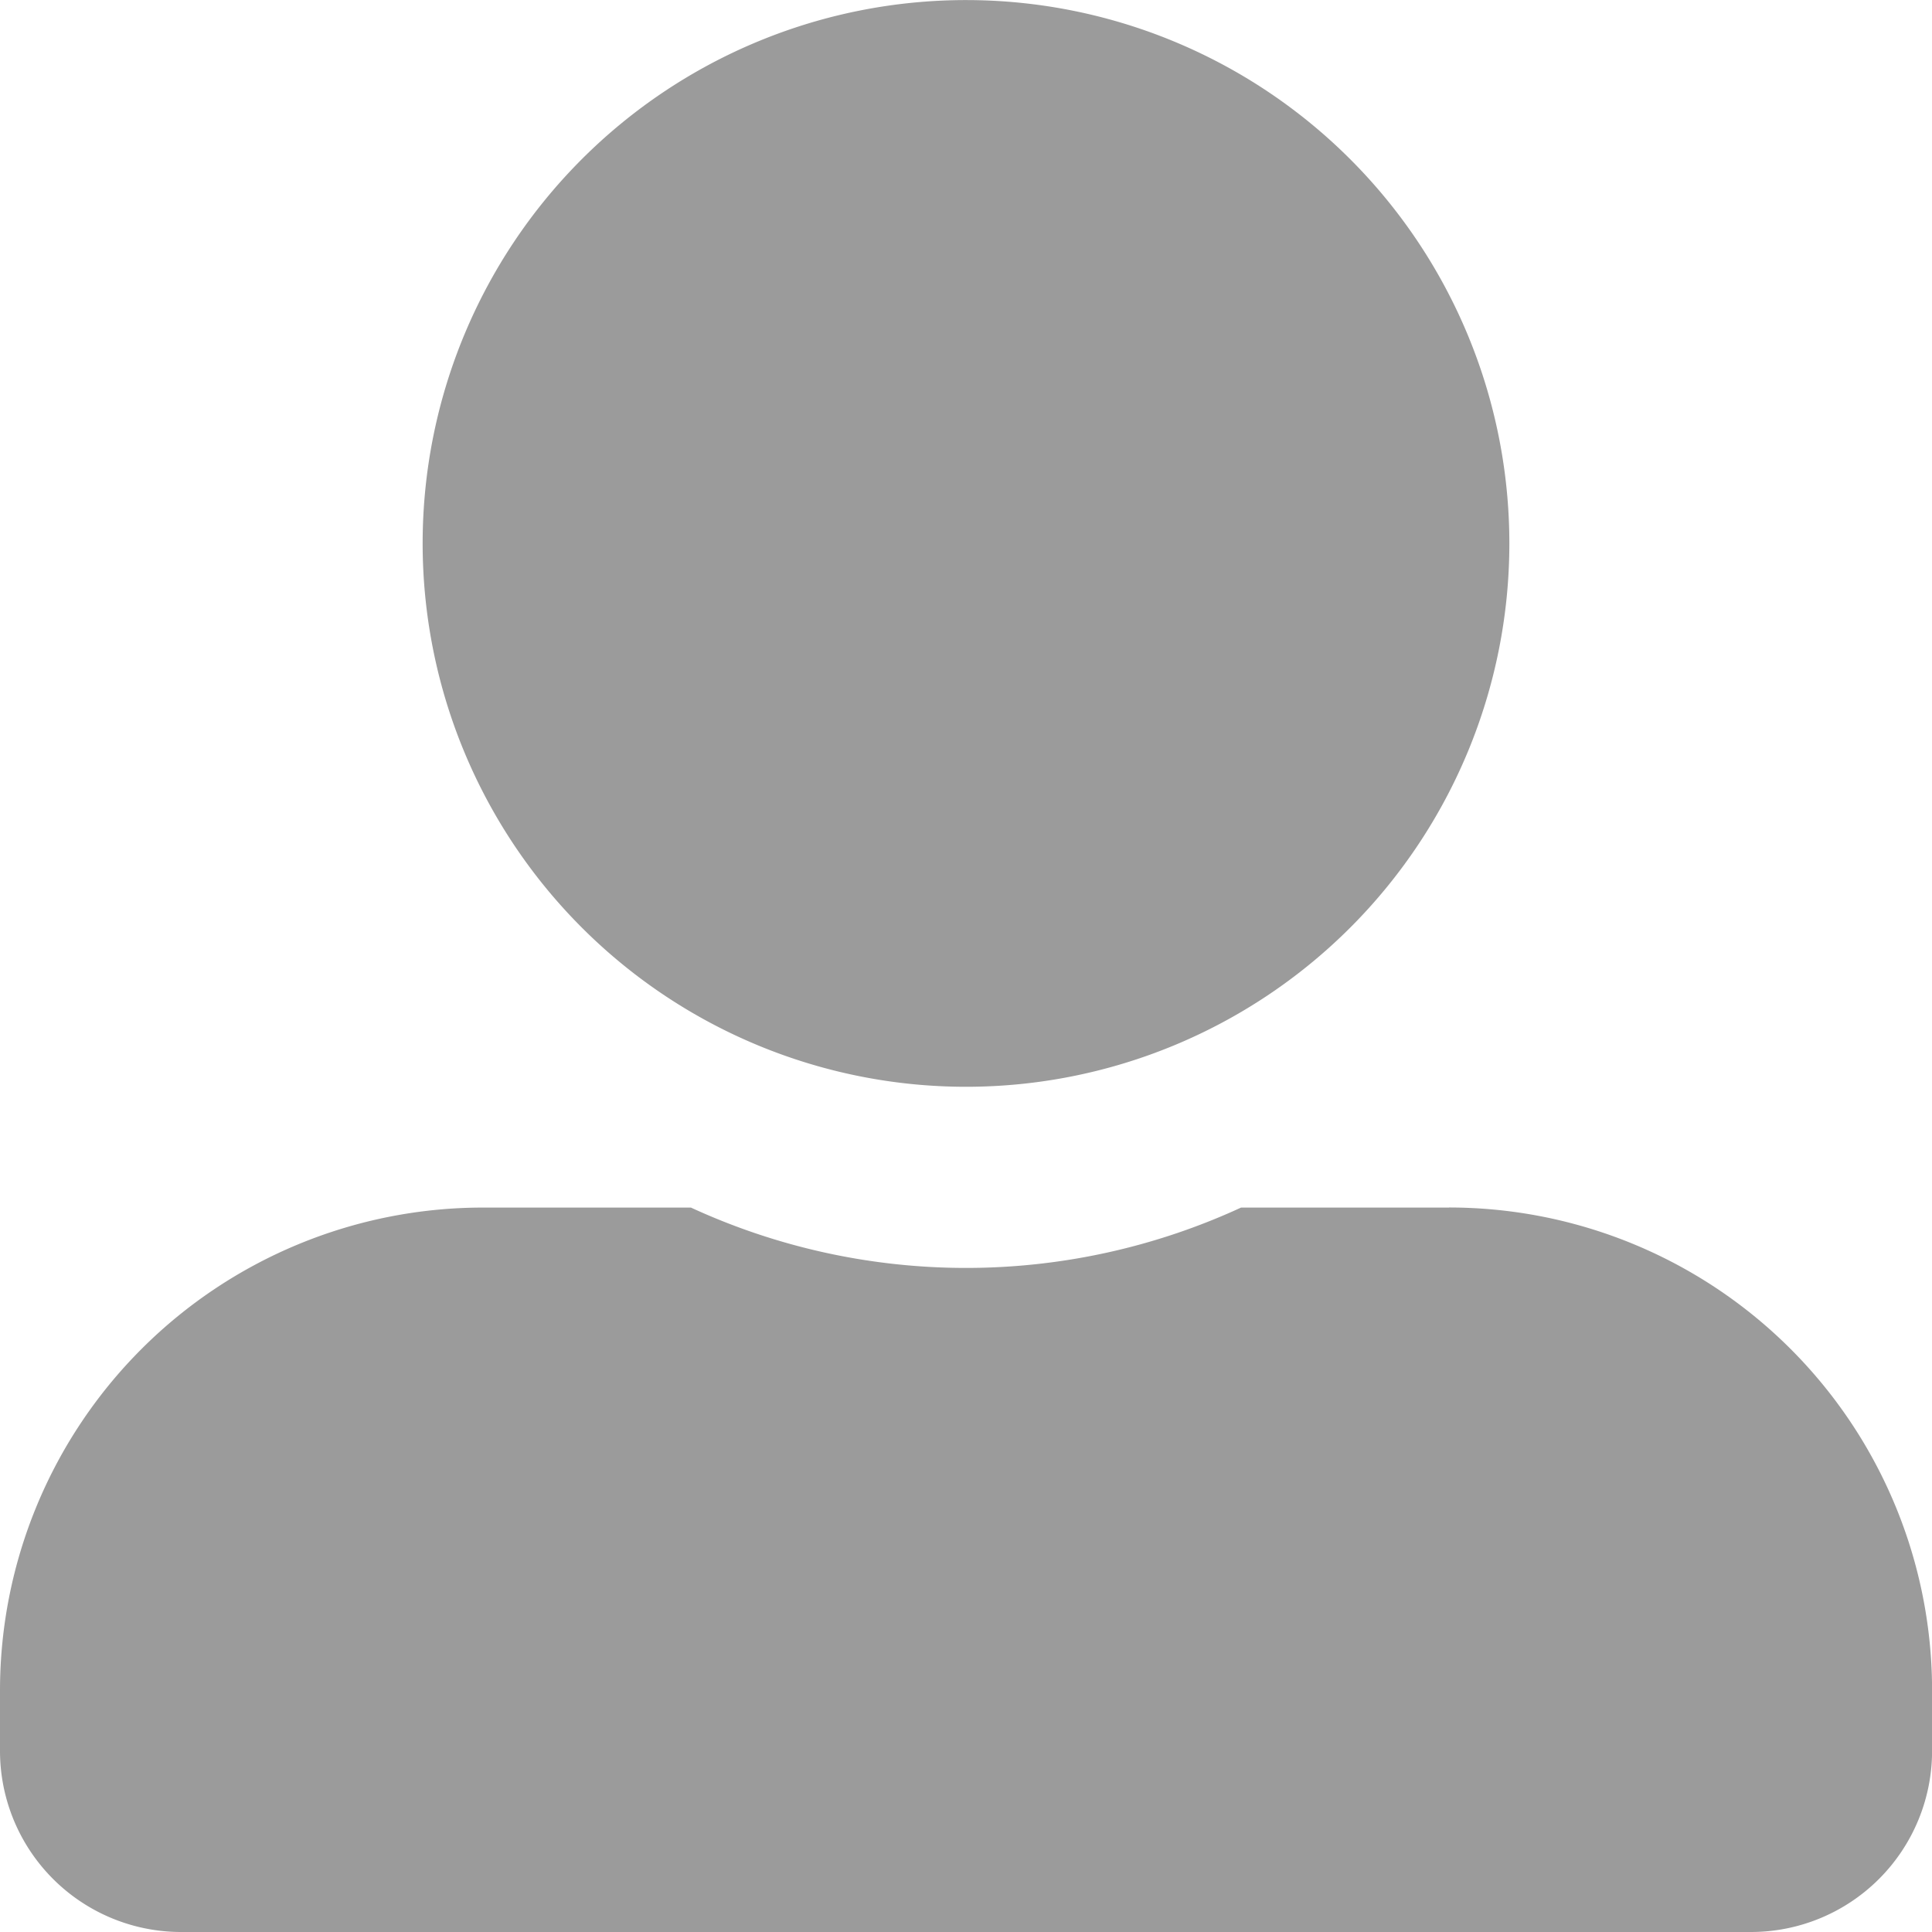 <svg xmlns="http://www.w3.org/2000/svg" width="26.76" height="26.76" viewBox="0 0 26.76 26.76">
  <path id="Icon_awesome-user-alt" data-name="Icon awesome-user-alt" d="M13.38,15.053A7.526,7.526,0,1,0,5.854,7.526,7.528,7.528,0,0,0,13.38,15.053Zm6.69,1.673H17.19a9.1,9.1,0,0,1-7.62,0H6.69A6.69,6.69,0,0,0,0,23.415v.836A2.509,2.509,0,0,0,2.509,26.76H24.252a2.509,2.509,0,0,0,2.509-2.509v-.836A6.69,6.69,0,0,0,20.07,16.725Z" fill="#9b9b9b"/>
</svg>

